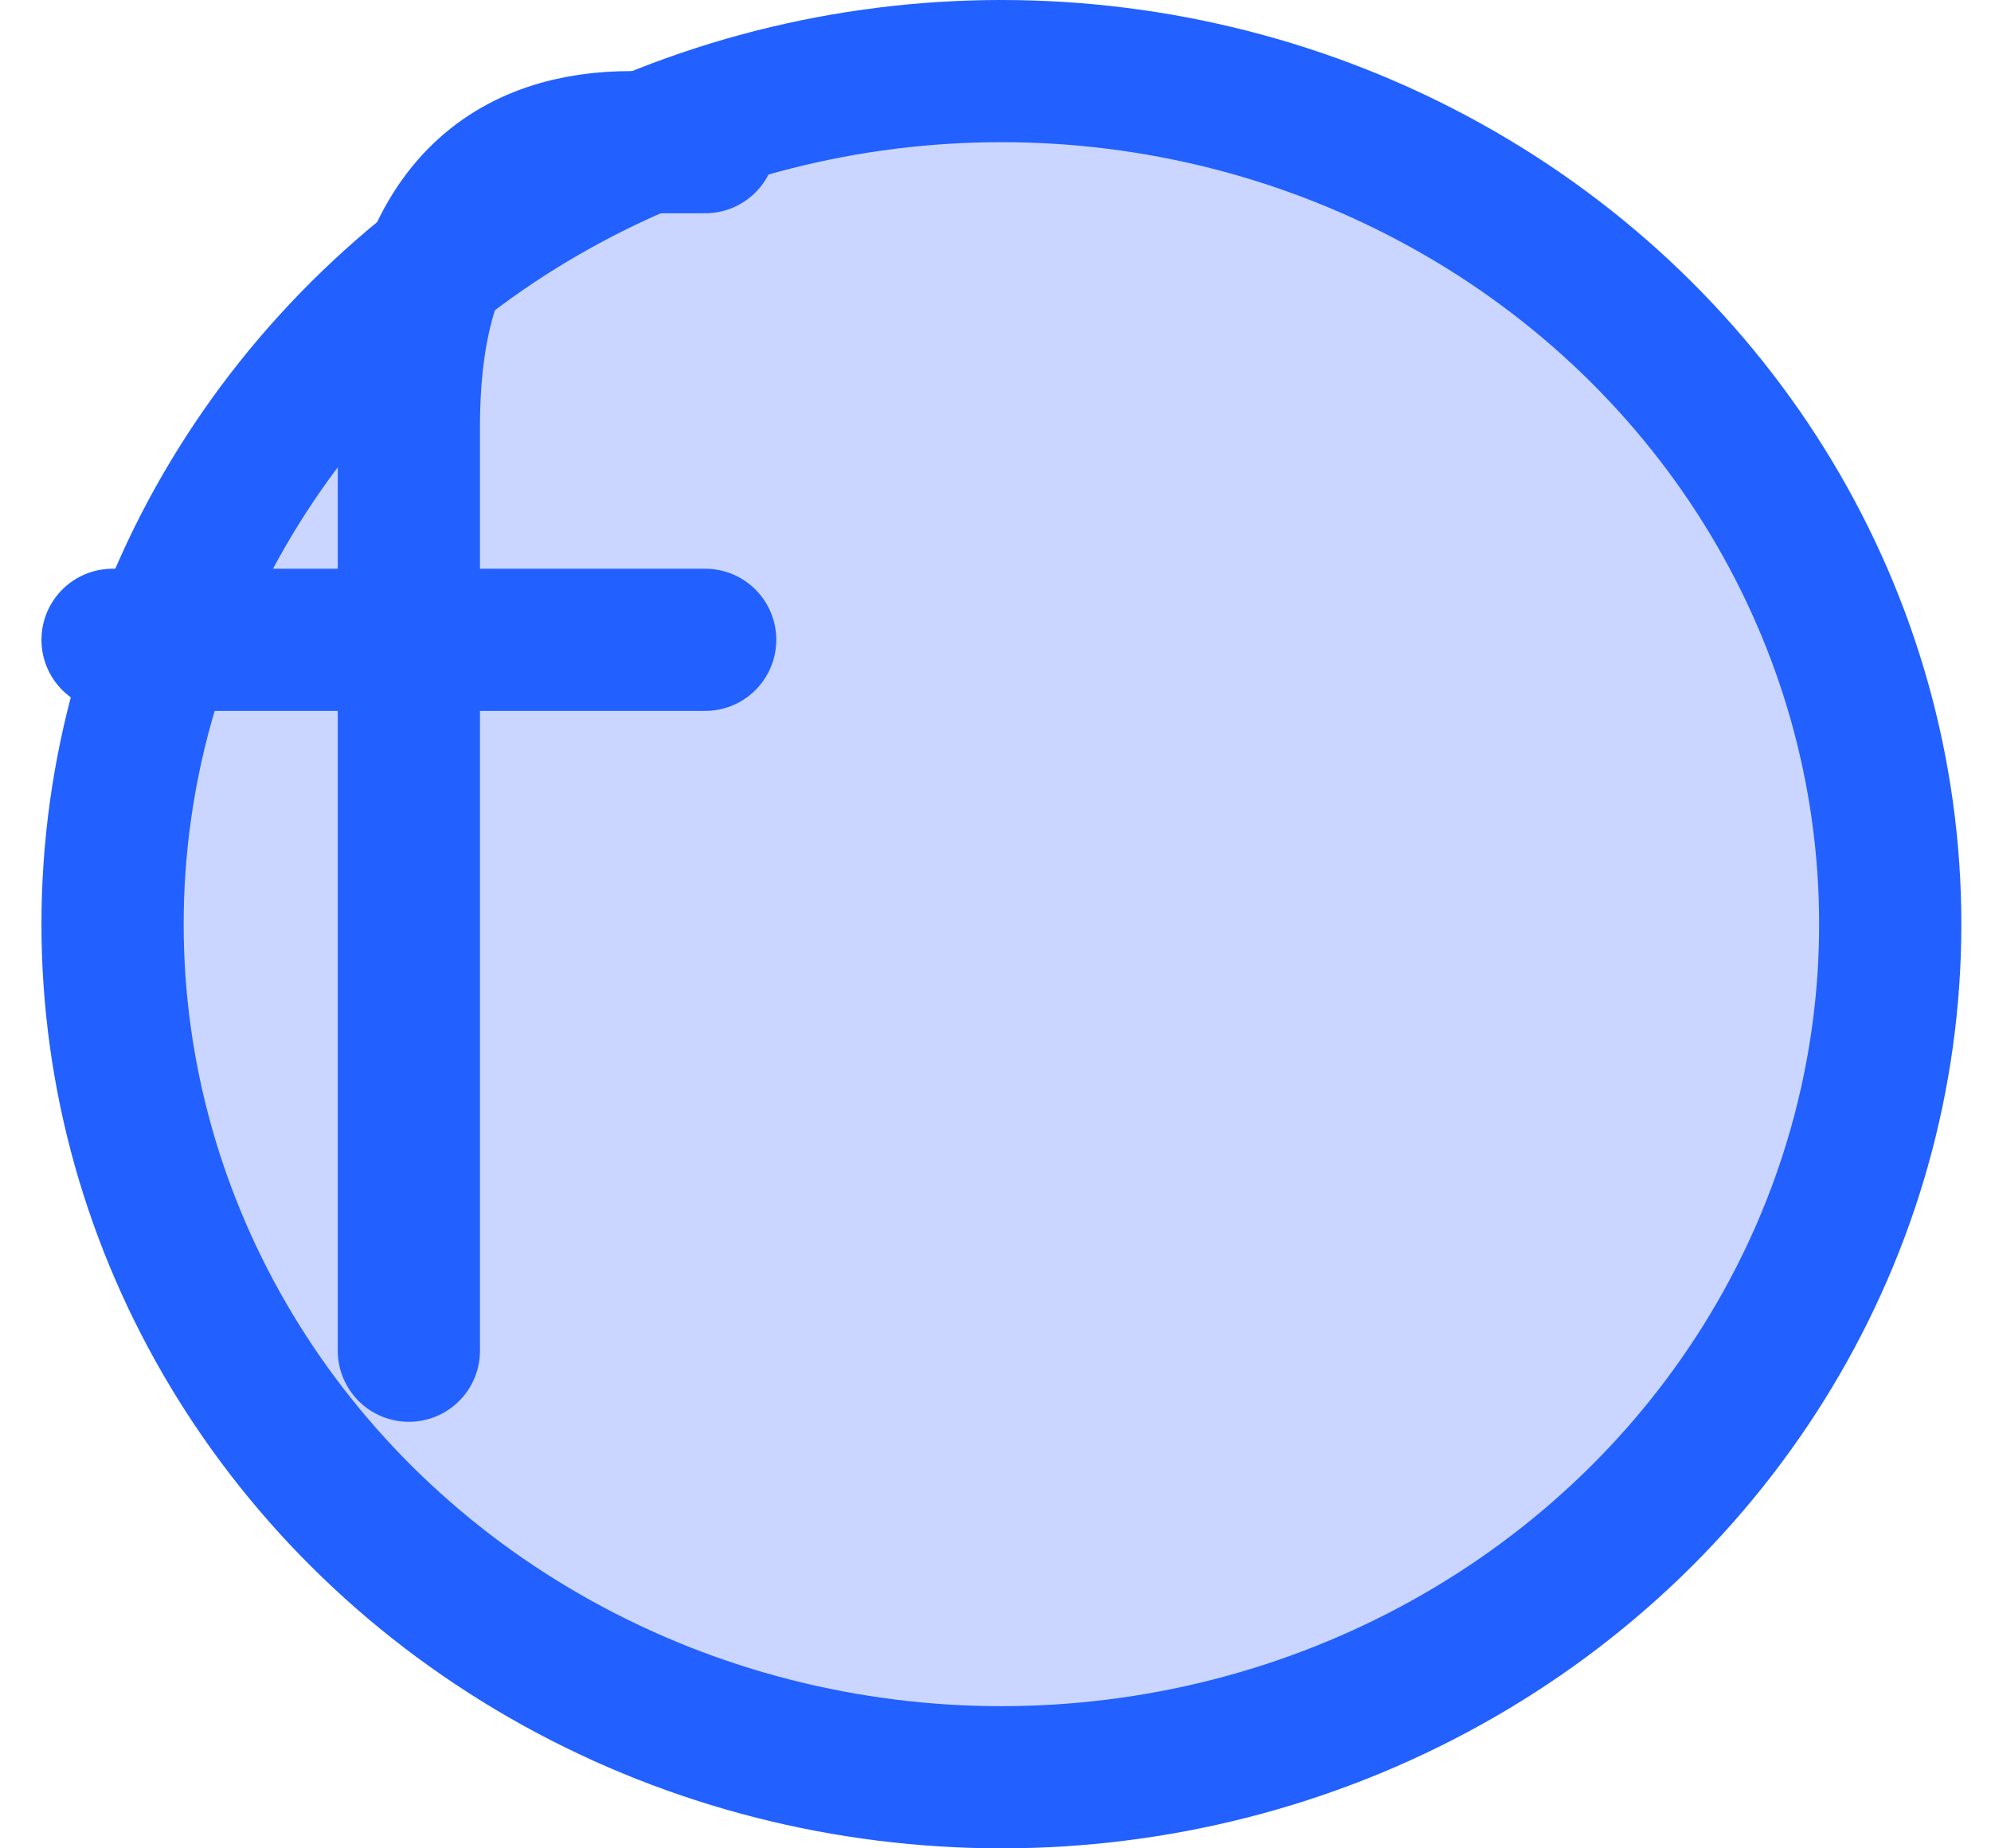 <svg width="28" height="26" viewBox="0 0 28 26" fill="none" xmlns="http://www.w3.org/2000/svg">
<ellipse cx="14.083" cy="13" rx="12.5" ry="12" fill="#CAD6FF" stroke="#2260FF" stroke-width="2"/>
<path d="M9.917 2H8.875C7.313 2 5.75 2.8 5.75 6C5.75 9.2 5.75 15.833 5.75 19M9.917 9H1.583" stroke="#2260FF" stroke-width="2" stroke-linecap="round" stroke-linejoin="round"/>
</svg>
